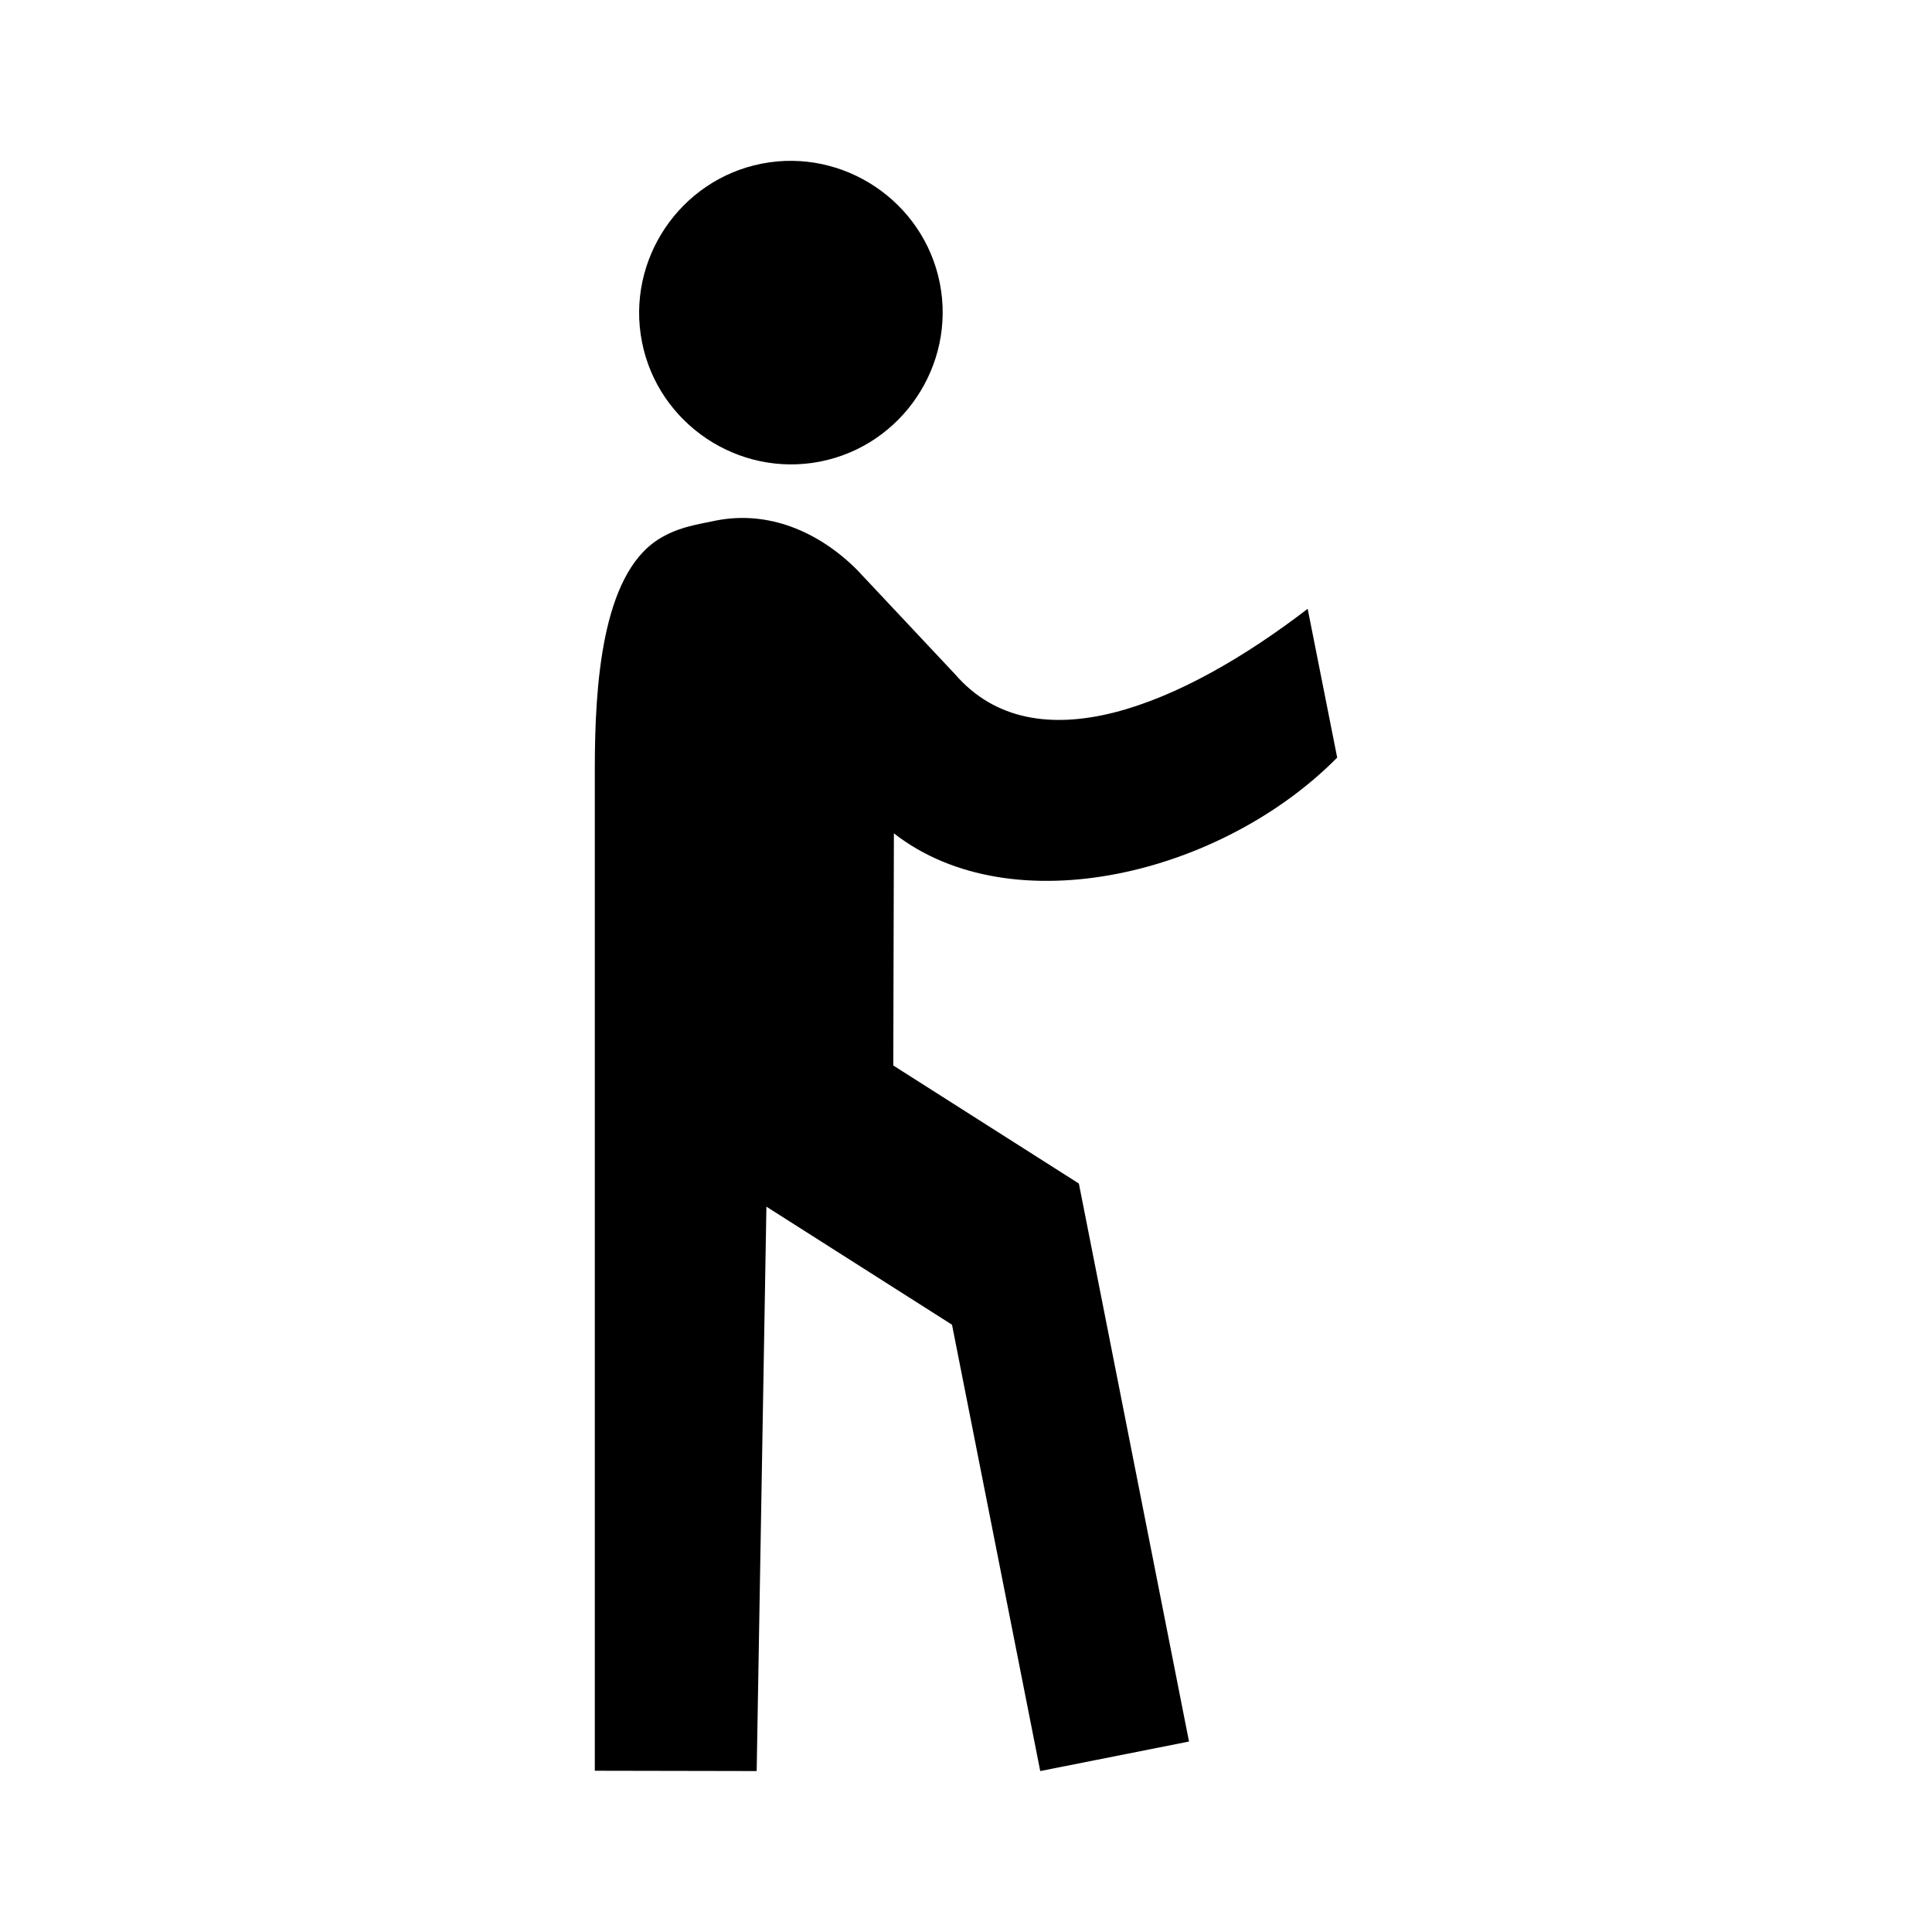 <?xml version="1.0" encoding="UTF-8" standalone="no"?>
<!-- Created with Inkscape (http://www.inkscape.org/) -->

<svg
   xmlns:dc="http://purl.org/dc/elements/1.1/"
   xmlns:cc="http://creativecommons.org/ns#"
   xmlns:rdf="http://www.w3.org/1999/02/22-rdf-syntax-ns#"
   xmlns:svg="http://www.w3.org/2000/svg"
   xmlns="http://www.w3.org/2000/svg"
   xmlns:sodipodi="http://sodipodi.sourceforge.net/DTD/sodipodi-0.dtd"
   xmlns:inkscape="http://www.inkscape.org/namespaces/inkscape"
   width="24"
   height="24"
   viewBox="0 0 6.35 6.35"
   version="1.1"
   id="svg7293"
   inkscape:version="0.92.1 r15371"
   sodipodi:docname="depart_3.svg">
  <defs
     id="defs7287" />
  <sodipodi:namedview
     id="base"
     pagecolor="#ffffff"
     bordercolor="#666666"
     borderopacity="1.0"
     inkscape:pageopacity="0.0"
     inkscape:pageshadow="2"
     inkscape:zoom="1.979899"
     inkscape:cx="32.396452"
     inkscape:cy="19.766156"
     inkscape:document-units="mm"
     inkscape:current-layer="layer1"
     showgrid="false"
     units="px"
     inkscape:window-width="1366"
     inkscape:window-height="738"
     inkscape:window-x="0"
     inkscape:window-y="30"
     inkscape:window-maximized="1" />
  <g
     inkscape:label="Calque 1"
     inkscape:groupmode="layer"
     id="layer1"
     transform="translate(0,-290.65)">
    <path
       style="stroke-width:0.249"
       id="path7012-1-2"
       d="m 2.696,292.167 c 0.269,-0.053 0.446,-0.317 0.393,-0.586 -0.053,-0.269 -0.317,-0.446 -0.586,-0.393 -0.269,0.053 -0.446,0.317 -0.393,0.586 0.053,0.269 0.317,0.446 0.586,0.393 z m -0.209,4.304 0.032,-1.855 0.61,0.388 0.29,1.467 0.489,-0.097 -0.362,-1.834 -0.61,-0.388 0.002,-0.763 c 0.39,0.304 1.079,0.134 1.457,-0.249 l -0.097,-0.489 c -0.414,0.318 -0.896,0.519 -1.159,0.215 l -0.322,-0.343 c -0.127,-0.127 -0.293,-0.196 -0.464,-0.162 -0.073,0.015 -0.128,0.023 -0.191,0.063 -0.184,0.119 -0.207,0.479 -0.207,0.752 v 3.294 z"
       inkscape:connector-curvature="0"
       sodipodi:nodetypes="ccccccccccccccccccsccc" />
  </g>
</svg>
